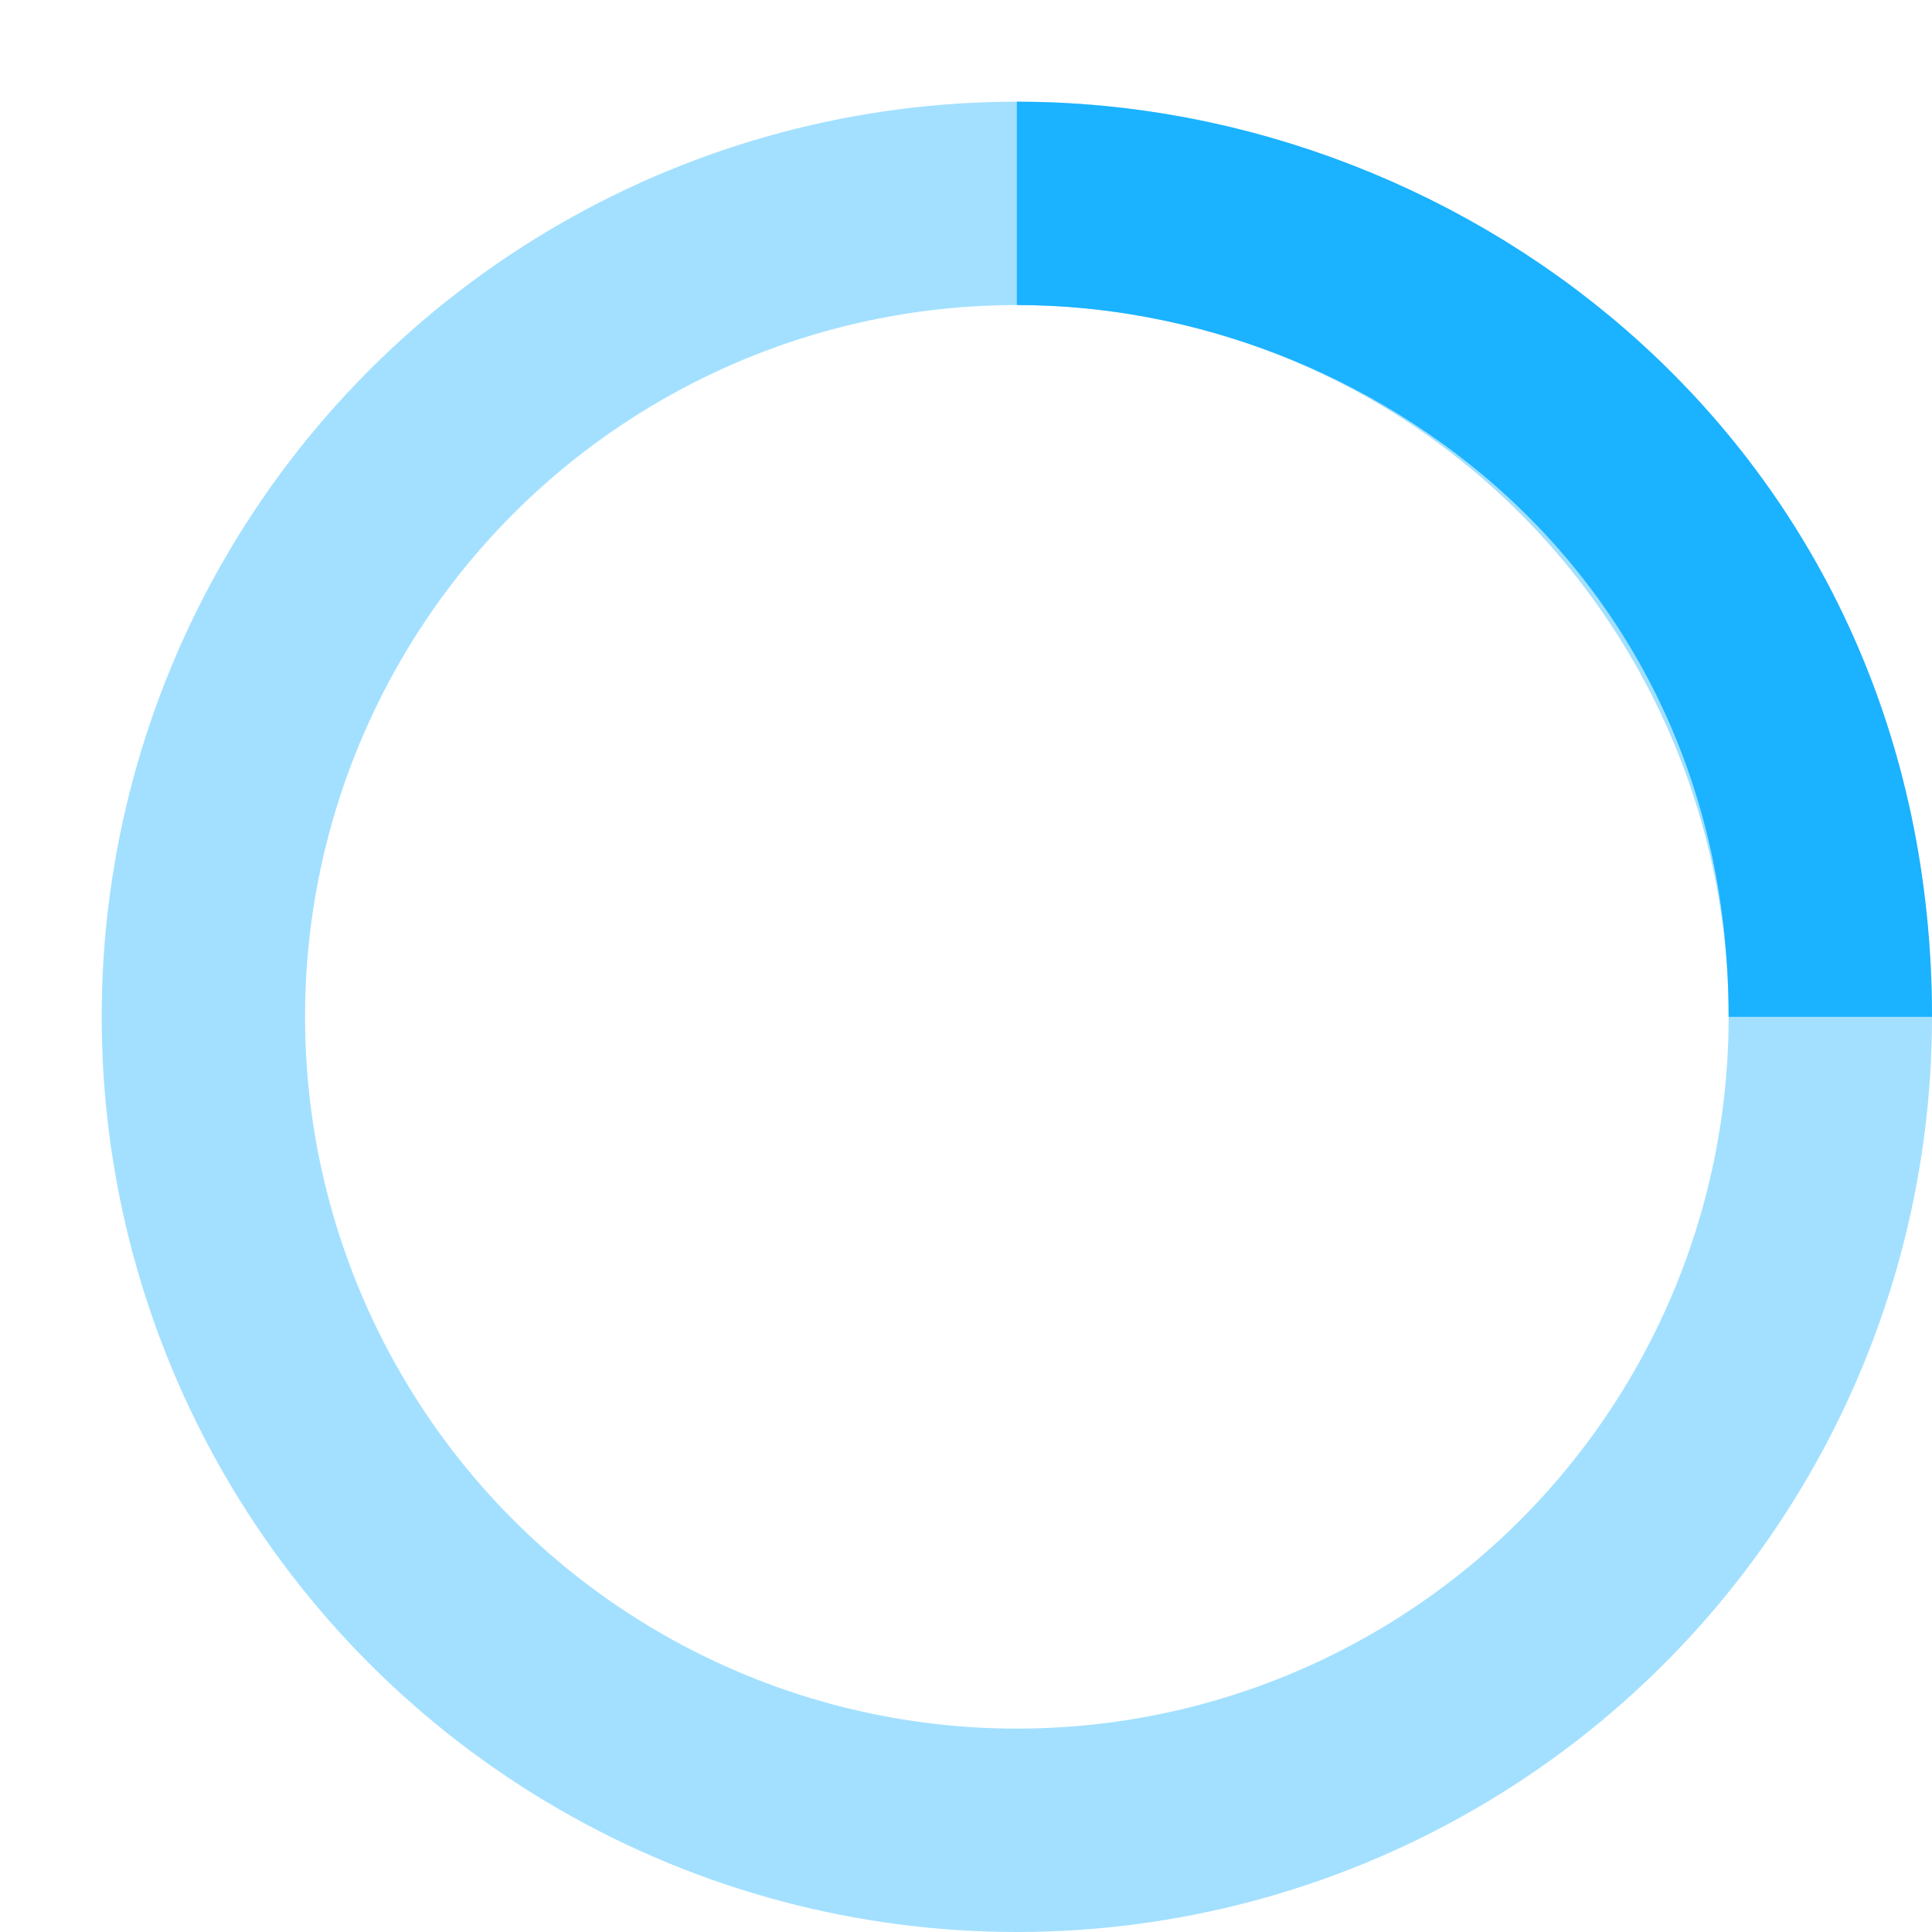 <!-- By Sam Herbert (@sherb), for everyone. More @ http://goo.gl/7AJzbL -->
<svg width="38" height="38" viewBox="0 0 38 38" xmlns="http://www.w3.org/2000/svg" stroke="#1BB2FF">
    <g fill="none" fill-rule="evenodd">
        <g transform="translate(1 1)" stroke-width="4">
            <circle stroke-opacity=".4" cx="19" cy="19" r="16"/>
            <path d="M35 19c0-9.94-8.06-16-16-16">
                <animateTransform
                    attributeName="transform"
                    type="rotate"
                    from="0 19 19"
                    to="360 19 19"
                    dur="1s"
                    repeatCount="indefinite"/>
            </path>
        </g>
    </g>
</svg>